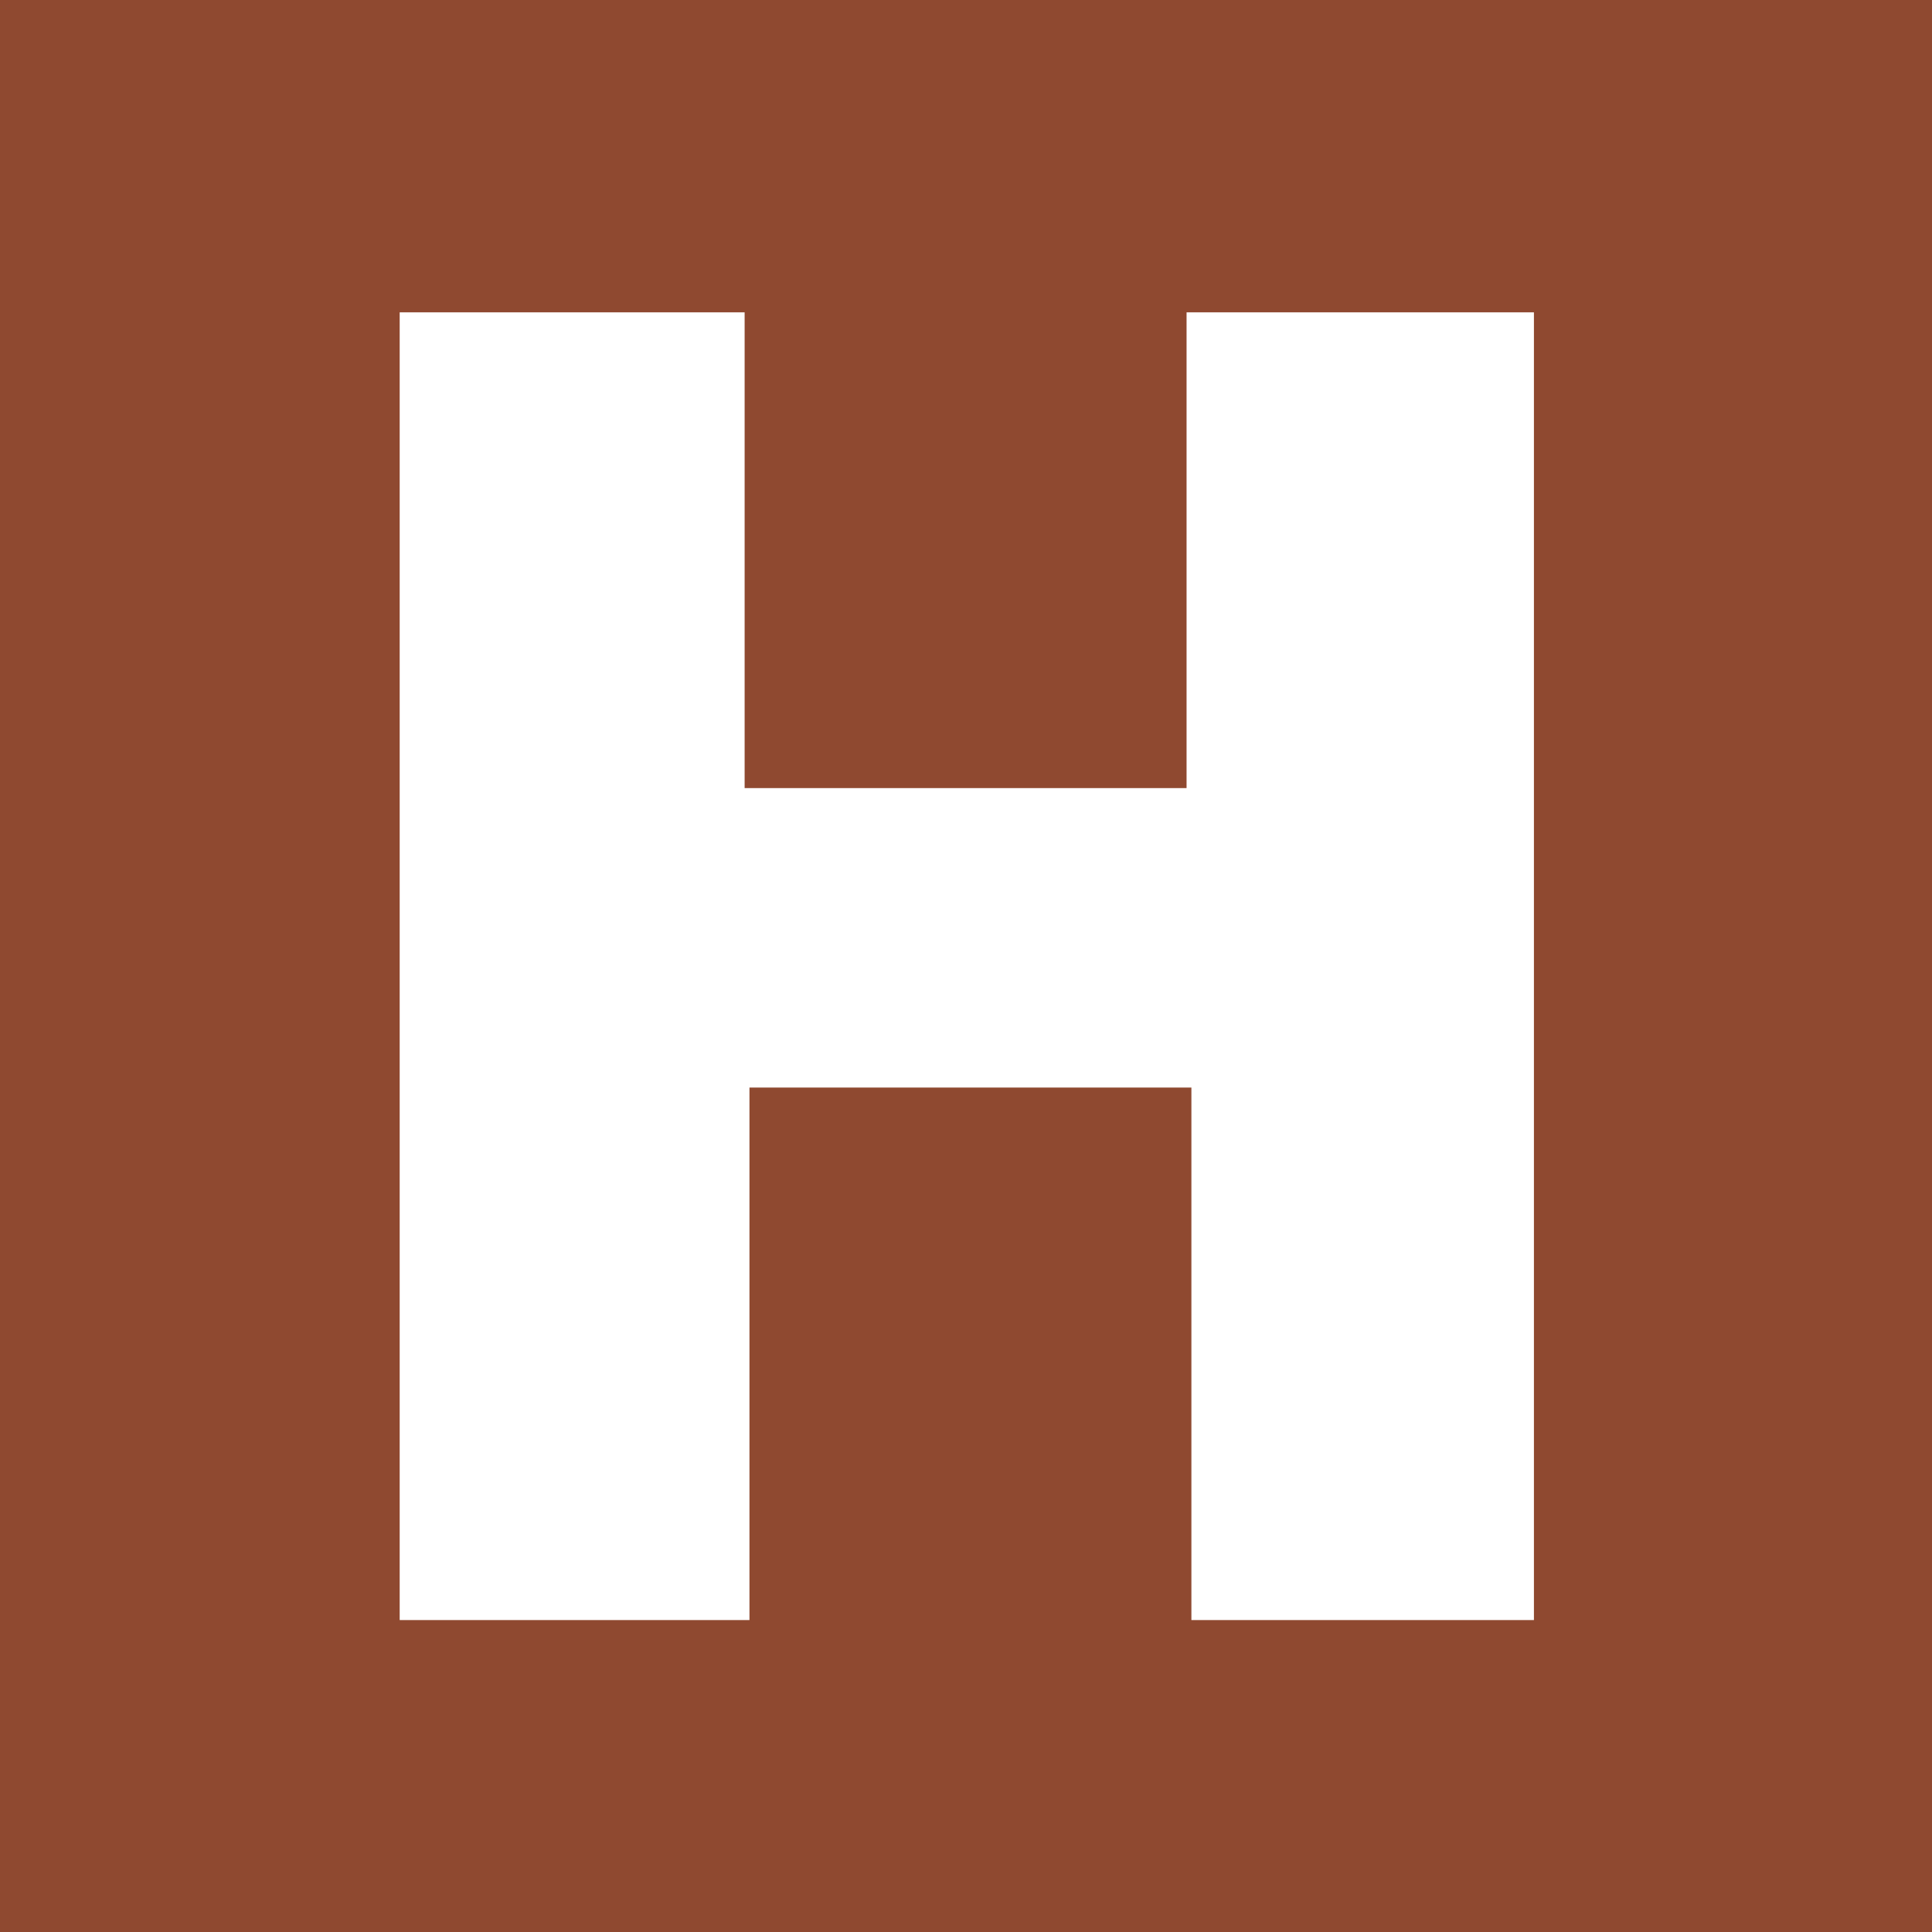 <svg id="Layer_1" data-name="Layer 1" xmlns="http://www.w3.org/2000/svg" viewBox="0 0 48 48"><defs><style>.cls-1{fill:#8f4930;}.cls-2{fill:#fff;}</style></defs><title>h-icon</title><rect class="cls-1" x="-0.67" y="-0.67" width="49.49" height="49.49"/><polygon class="cls-2" points="9.93 7.76 18.5 7.76 18.5 19.58 29.48 19.58 29.48 7.76 38.11 7.76 38.11 40.25 29.6 40.25 29.6 27.02 18.62 27.02 18.62 40.25 9.93 40.25 9.93 7.76"/></svg>